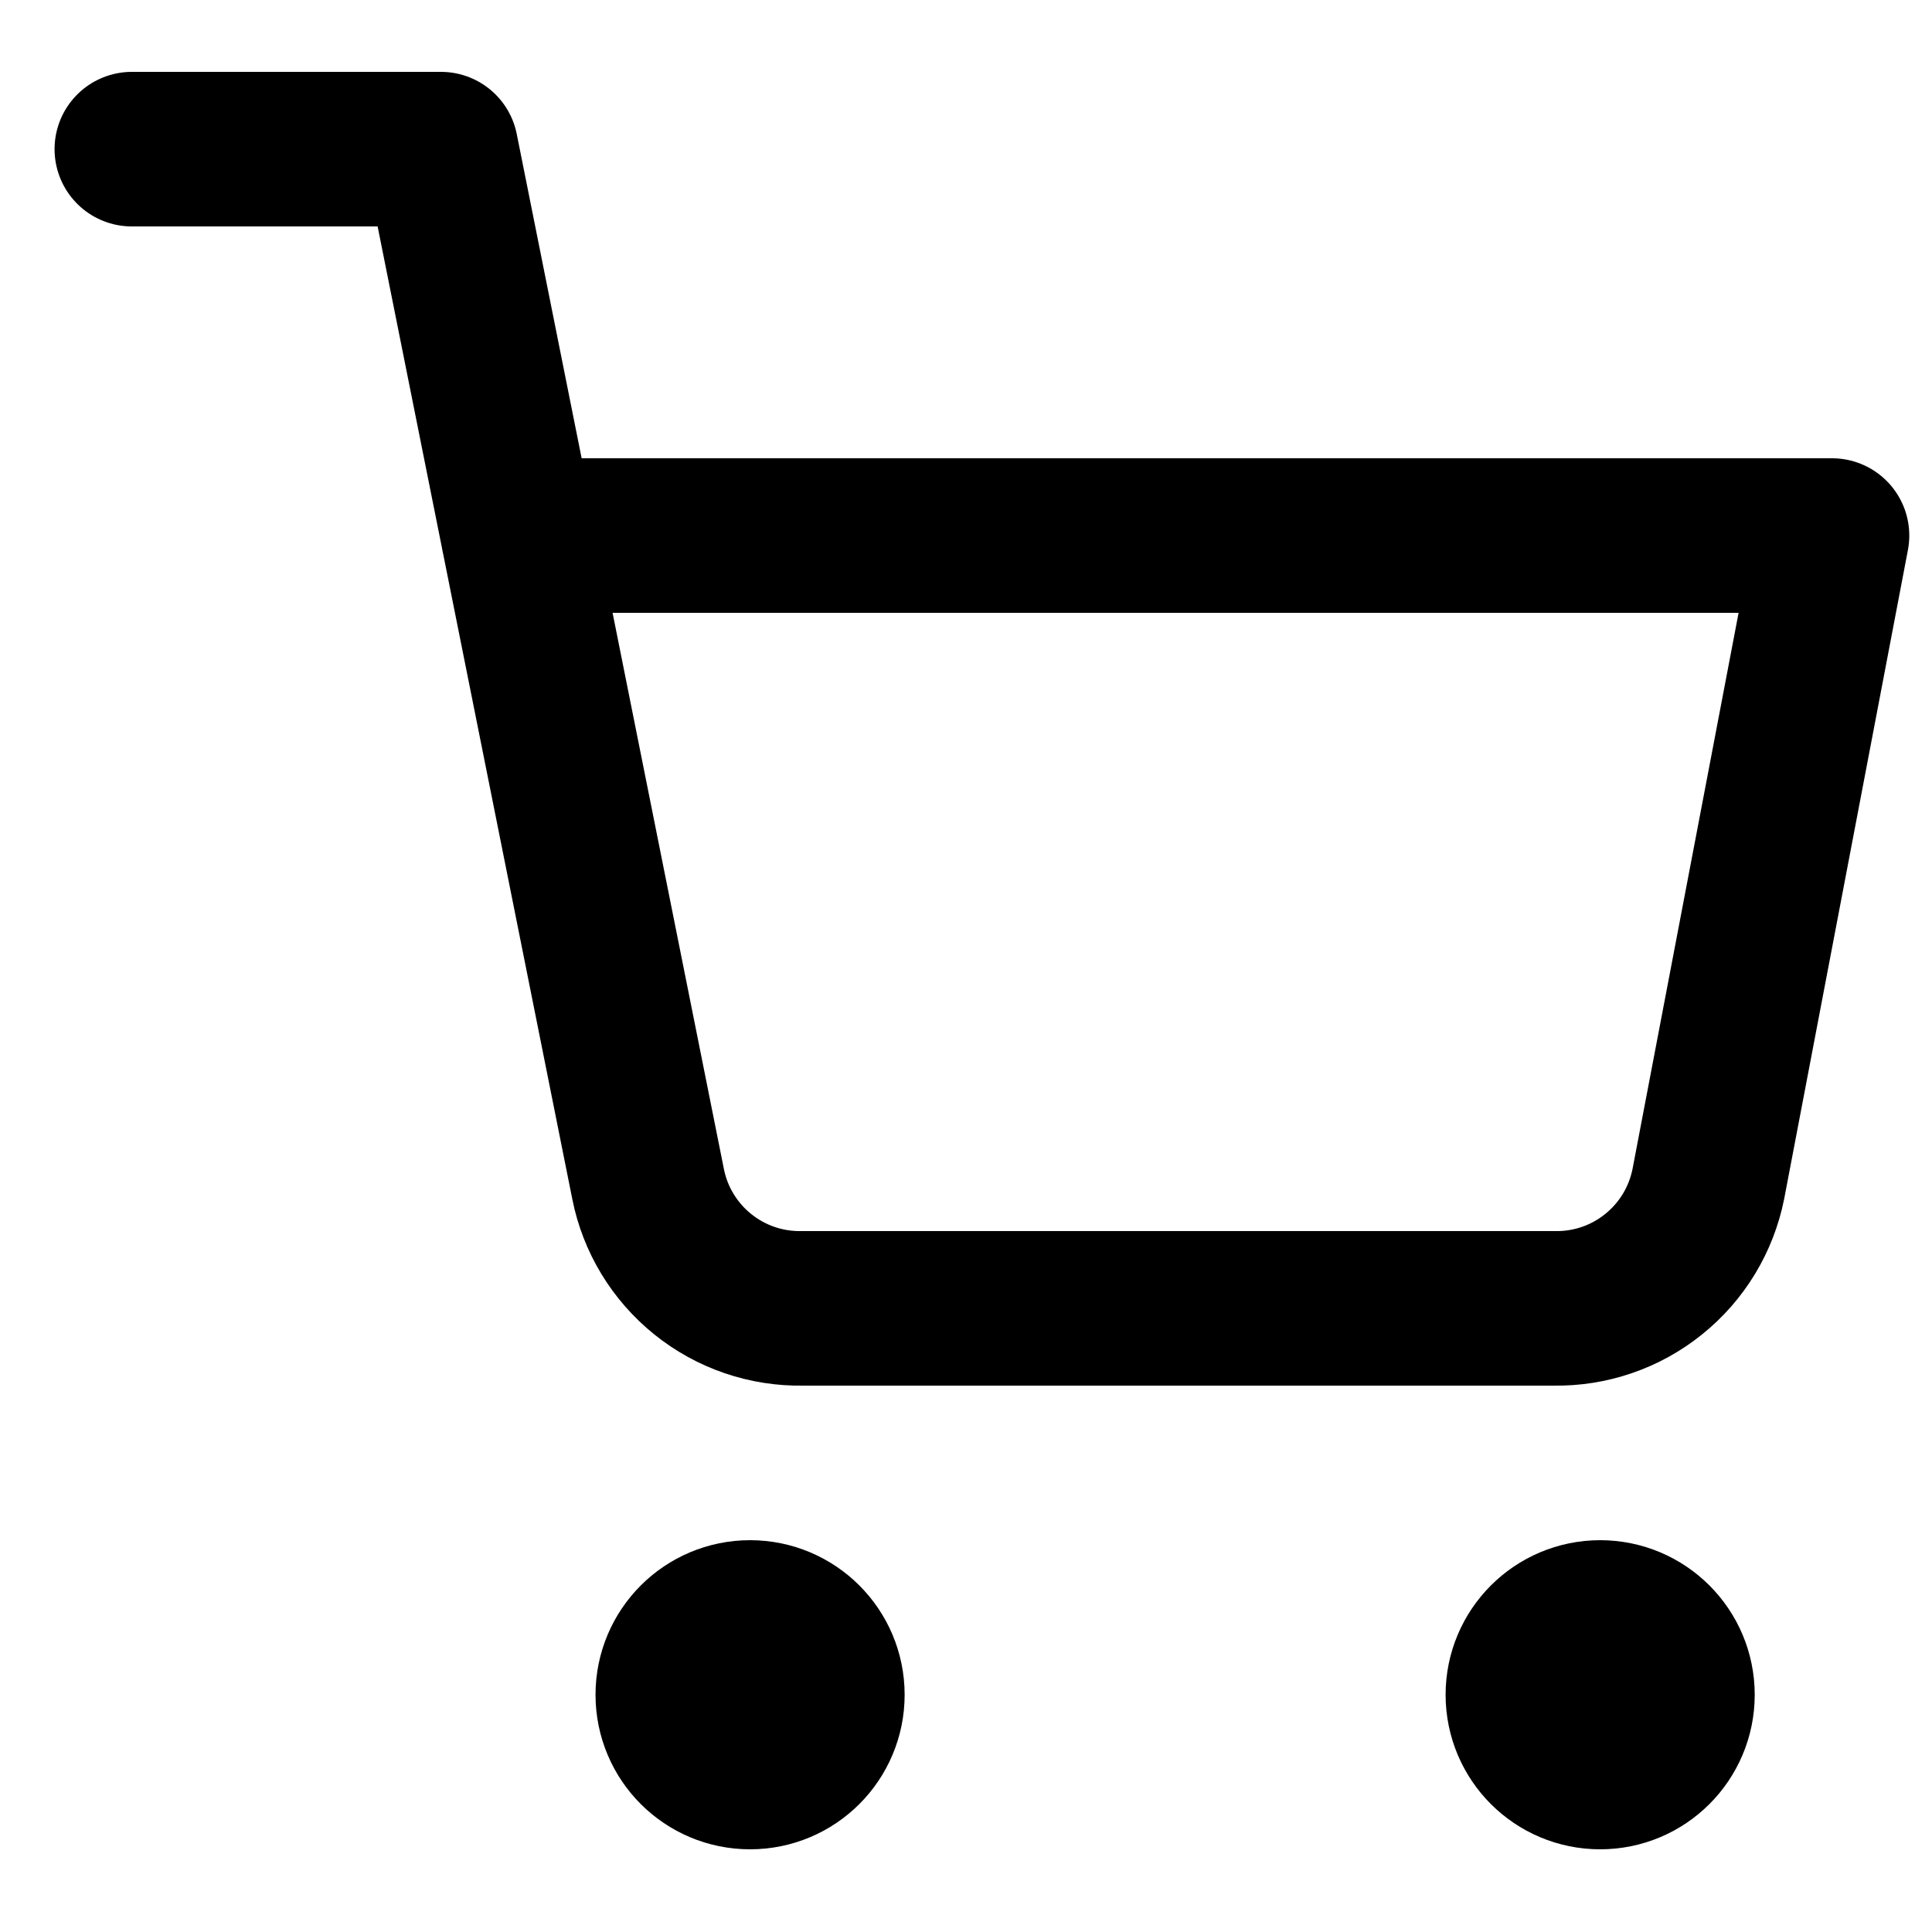 <svg width="25" height="25" viewBox="0 0 25 25" fill="none" xmlns="http://www.w3.org/2000/svg">
<g clip-path="url(#clip0_346_2)">
<path d="M9.706 22.93C10.258 22.93 10.706 22.483 10.706 21.93C10.706 21.378 10.258 20.93 9.706 20.93C9.153 20.93 8.706 21.378 8.706 21.93C8.706 22.483 9.153 22.93 9.706 22.93Z" stroke="black" stroke-width="2" stroke-linecap="round" stroke-linejoin="round"/>
<path d="M20.706 22.93C21.258 22.93 21.706 22.483 21.706 21.93C21.706 21.378 21.258 20.93 20.706 20.93C20.154 20.93 19.706 21.378 19.706 21.93C19.706 22.483 20.154 22.93 20.706 22.93Z" stroke="black" stroke-width="2" stroke-linecap="round" stroke-linejoin="round"/>
<path d="M1.706 1.93H5.706L8.386 15.32C8.477 15.781 8.728 16.194 9.093 16.488C9.459 16.783 9.916 16.939 10.386 16.93H20.106C20.575 16.939 21.033 16.783 21.398 16.488C21.764 16.194 22.014 15.781 22.106 15.32L23.706 6.93H6.706" stroke="black" stroke-width="2" stroke-linecap="round" stroke-linejoin="round"/>
</g>
<defs>
<clipPath id="clip0_346_2">
<rect width="24" height="24" fill="white" transform="translate(0.706 0.93)"/>
</clipPath>
</defs>
</svg>
